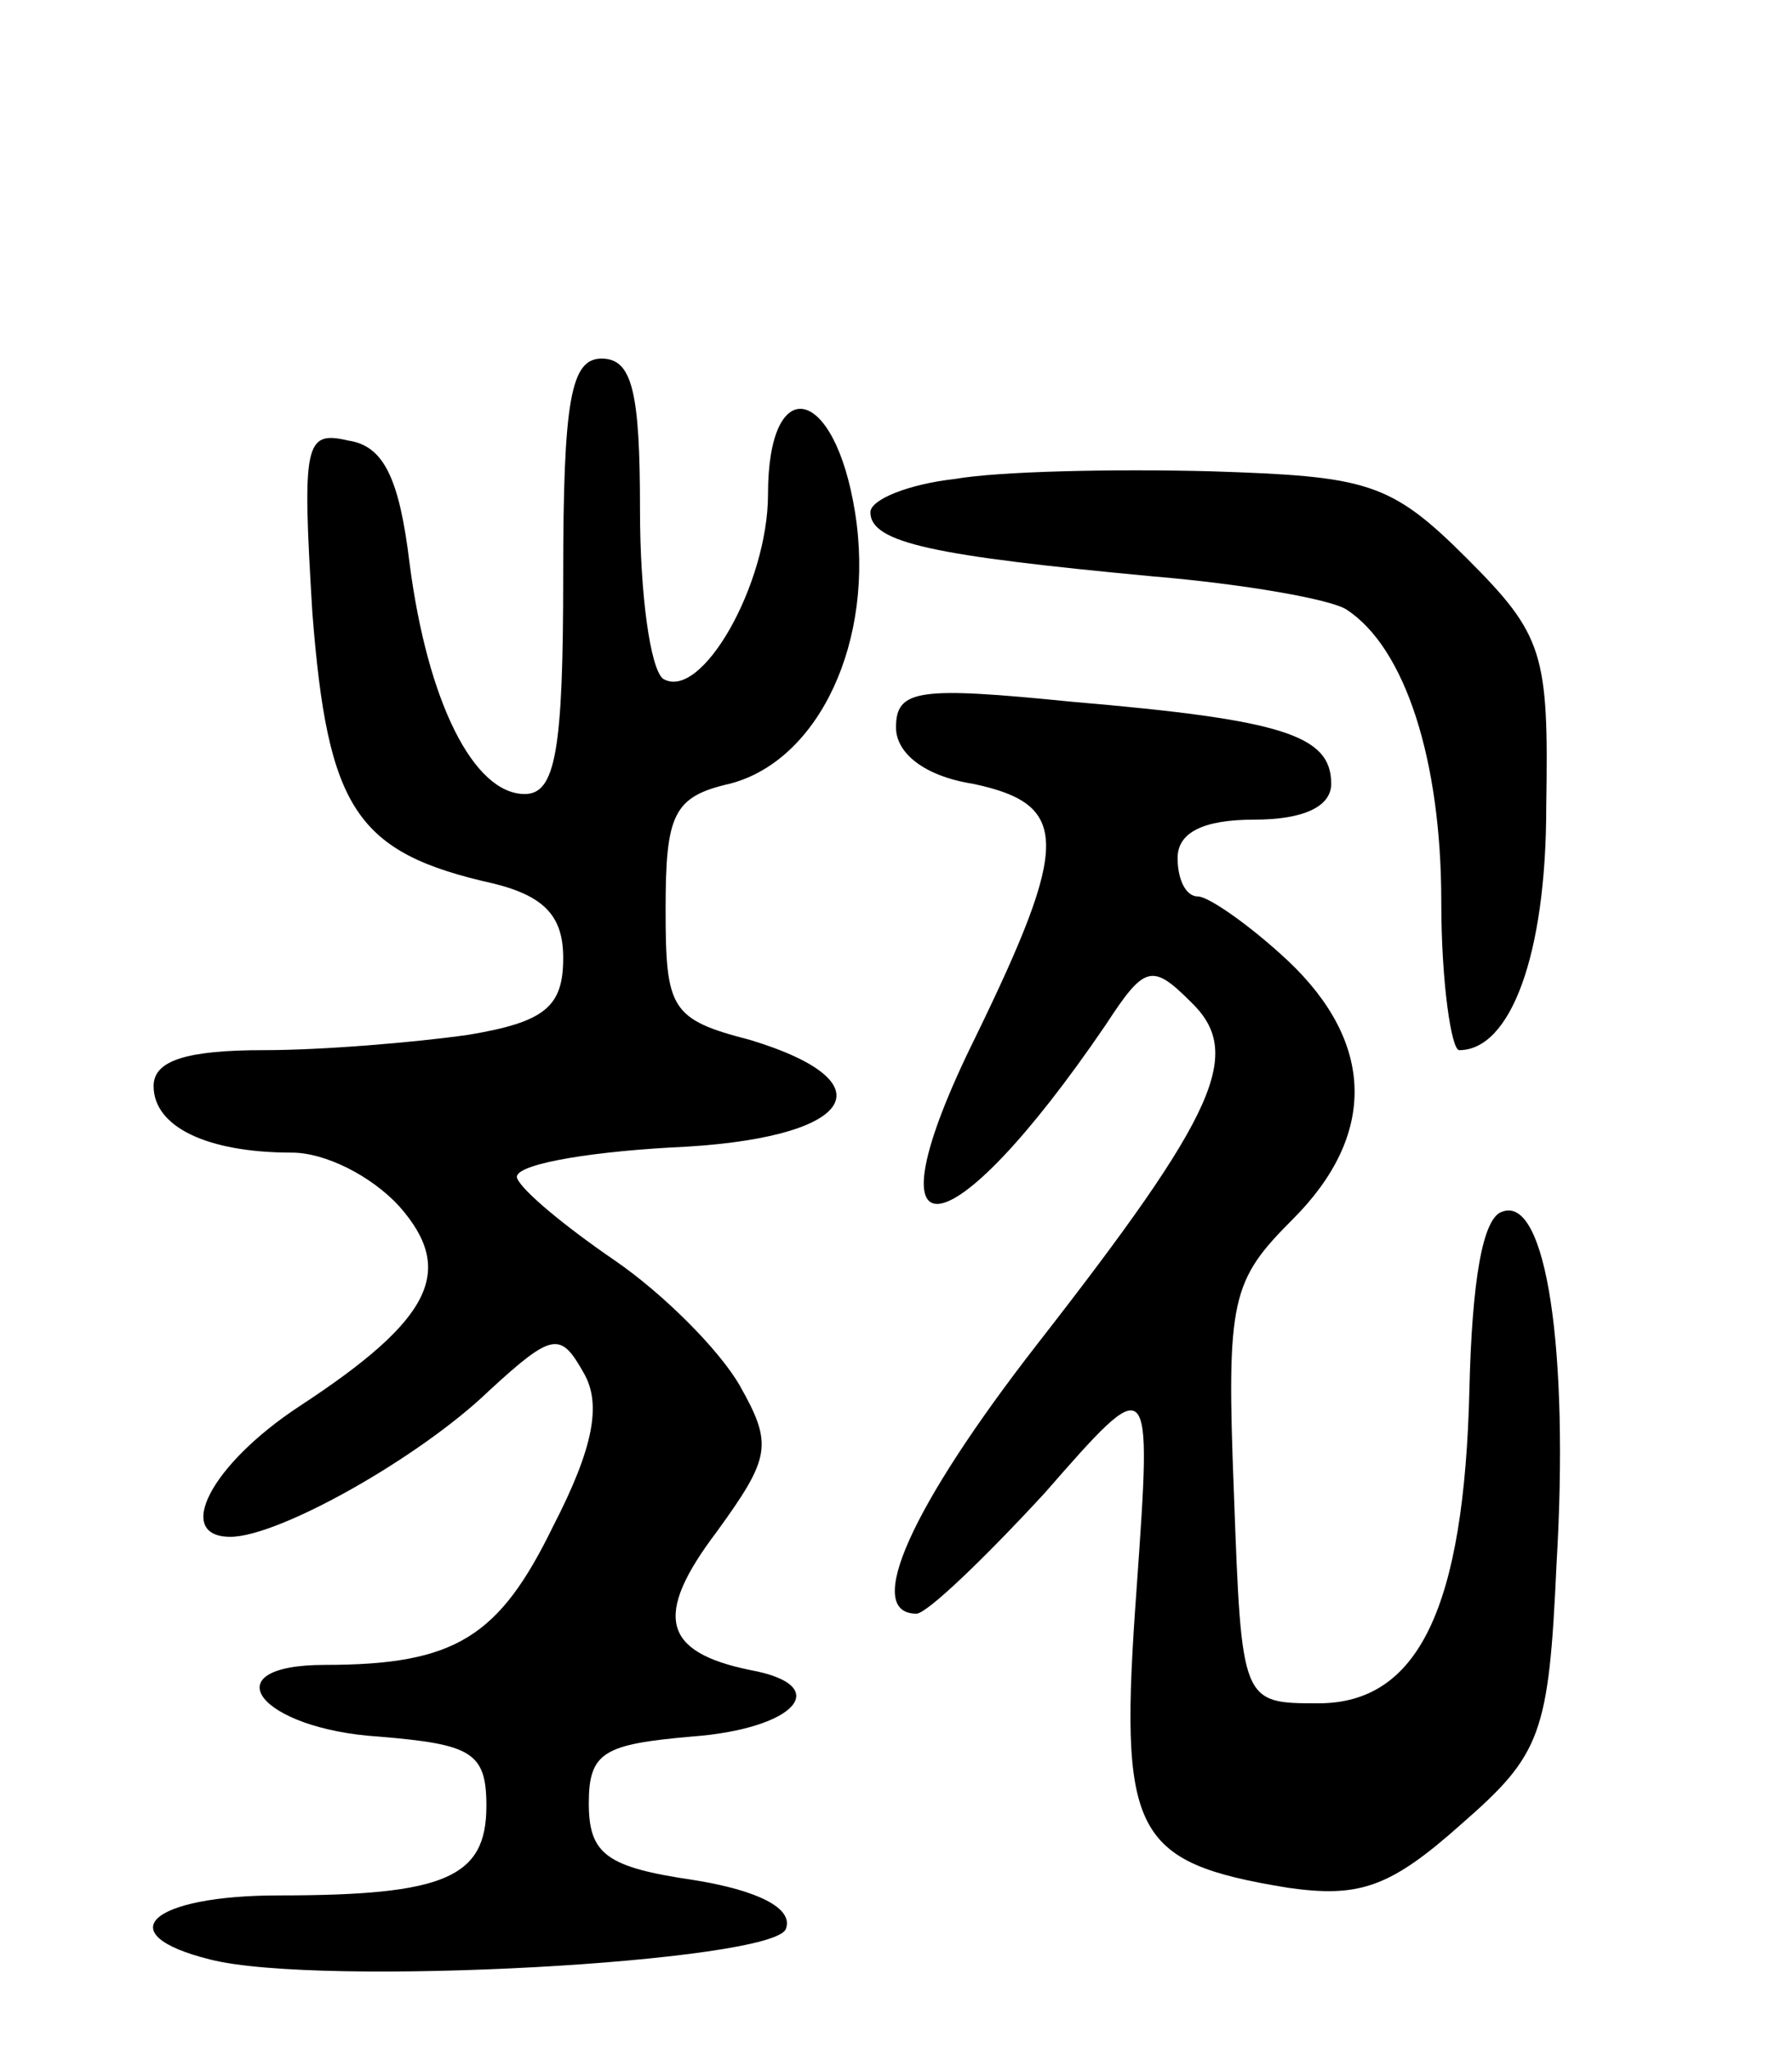 <svg version="1.0" xmlns="http://www.w3.org/2000/svg"
 width="70pt" height="80pt" viewBox="0 0 70 80"
 preserveAspectRatio="xMidYMid meet">
<g transform="translate(0,80) scale(0.1,-0.1)"
fill="#000000" stroke="none">
<path d="M220 575 c0 -68 -3 -85 -15 -85 -20 0 -38 36 -45 90 -4 33 -10 46
-24 48 -17 4 -18 -1 -14 -67 6 -77 17 -94 71 -106 20 -5 27 -13 27 -29 0 -19
-7 -25 -37 -30 -21 -3 -57 -6 -80 -6 -30 0 -43 -4 -43 -14 0 -16 21 -26 54
-26 13 0 31 -9 42 -21 22 -25 13 -44 -39 -78 -35 -23 -49 -51 -27 -51 19 0 74
31 101 57 25 23 28 23 37 7 7 -12 4 -29 -12 -60 -21 -43 -38 -54 -89 -54 -45
0 -26 -25 21 -28 36 -3 42 -6 42 -27 0 -28 -16 -35 -81 -35 -50 0 -67 -15 -27
-25 43 -11 221 -1 225 12 3 8 -11 15 -36 19 -34 5 -41 10 -41 30 0 20 6 23 40
26 41 3 56 20 23 26 -34 7 -38 21 -13 54 21 29 22 34 9 57 -8 14 -30 36 -49
49 -19 13 -36 27 -38 32 -2 5 25 10 60 12 71 3 87 25 31 42 -31 8 -33 12 -33
51 0 37 3 44 25 49 35 9 57 56 49 106 -8 50 -34 55 -34 7 0 -35 -26 -81 -41
-72 -5 4 -9 33 -9 66 0 46 -3 59 -15 59 -12 0 -15 -16 -15 -85z"/>
<path d="M373 613 c-18 -2 -33 -8 -33 -13 0 -12 25 -17 110 -25 36 -3 70 -9
76 -13 23 -15 37 -59 37 -114 0 -32 4 -58 7 -58 20 0 34 37 34 95 1 60 -1 67
-31 97 -30 30 -39 32 -100 34 -38 1 -83 0 -100 -3z"/>
<path d="M350 516 c0 -10 11 -19 30 -22 38 -8 38 -23 1 -99 -44 -89 -11 -86
51 5 15 23 18 24 33 9 21 -20 11 -43 -60 -134 -49 -63 -68 -105 -47 -105 4 0
26 21 50 47 42 48 42 48 36 -37 -7 -96 -2 -107 59 -117 28 -4 40 0 68 25 31
27 34 35 37 101 5 84 -4 144 -21 138 -8 -2 -12 -28 -13 -69 -2 -86 -20 -123
-59 -123 -30 0 -30 0 -33 82 -3 76 -1 83 23 107 33 33 32 69 -2 101 -15 14
-31 25 -35 25 -5 0 -8 7 -8 15 0 10 10 15 30 15 19 0 30 5 30 14 0 19 -19 25
-101 32 -60 6 -69 5 -69 -10z"/>
</g>
</svg>
